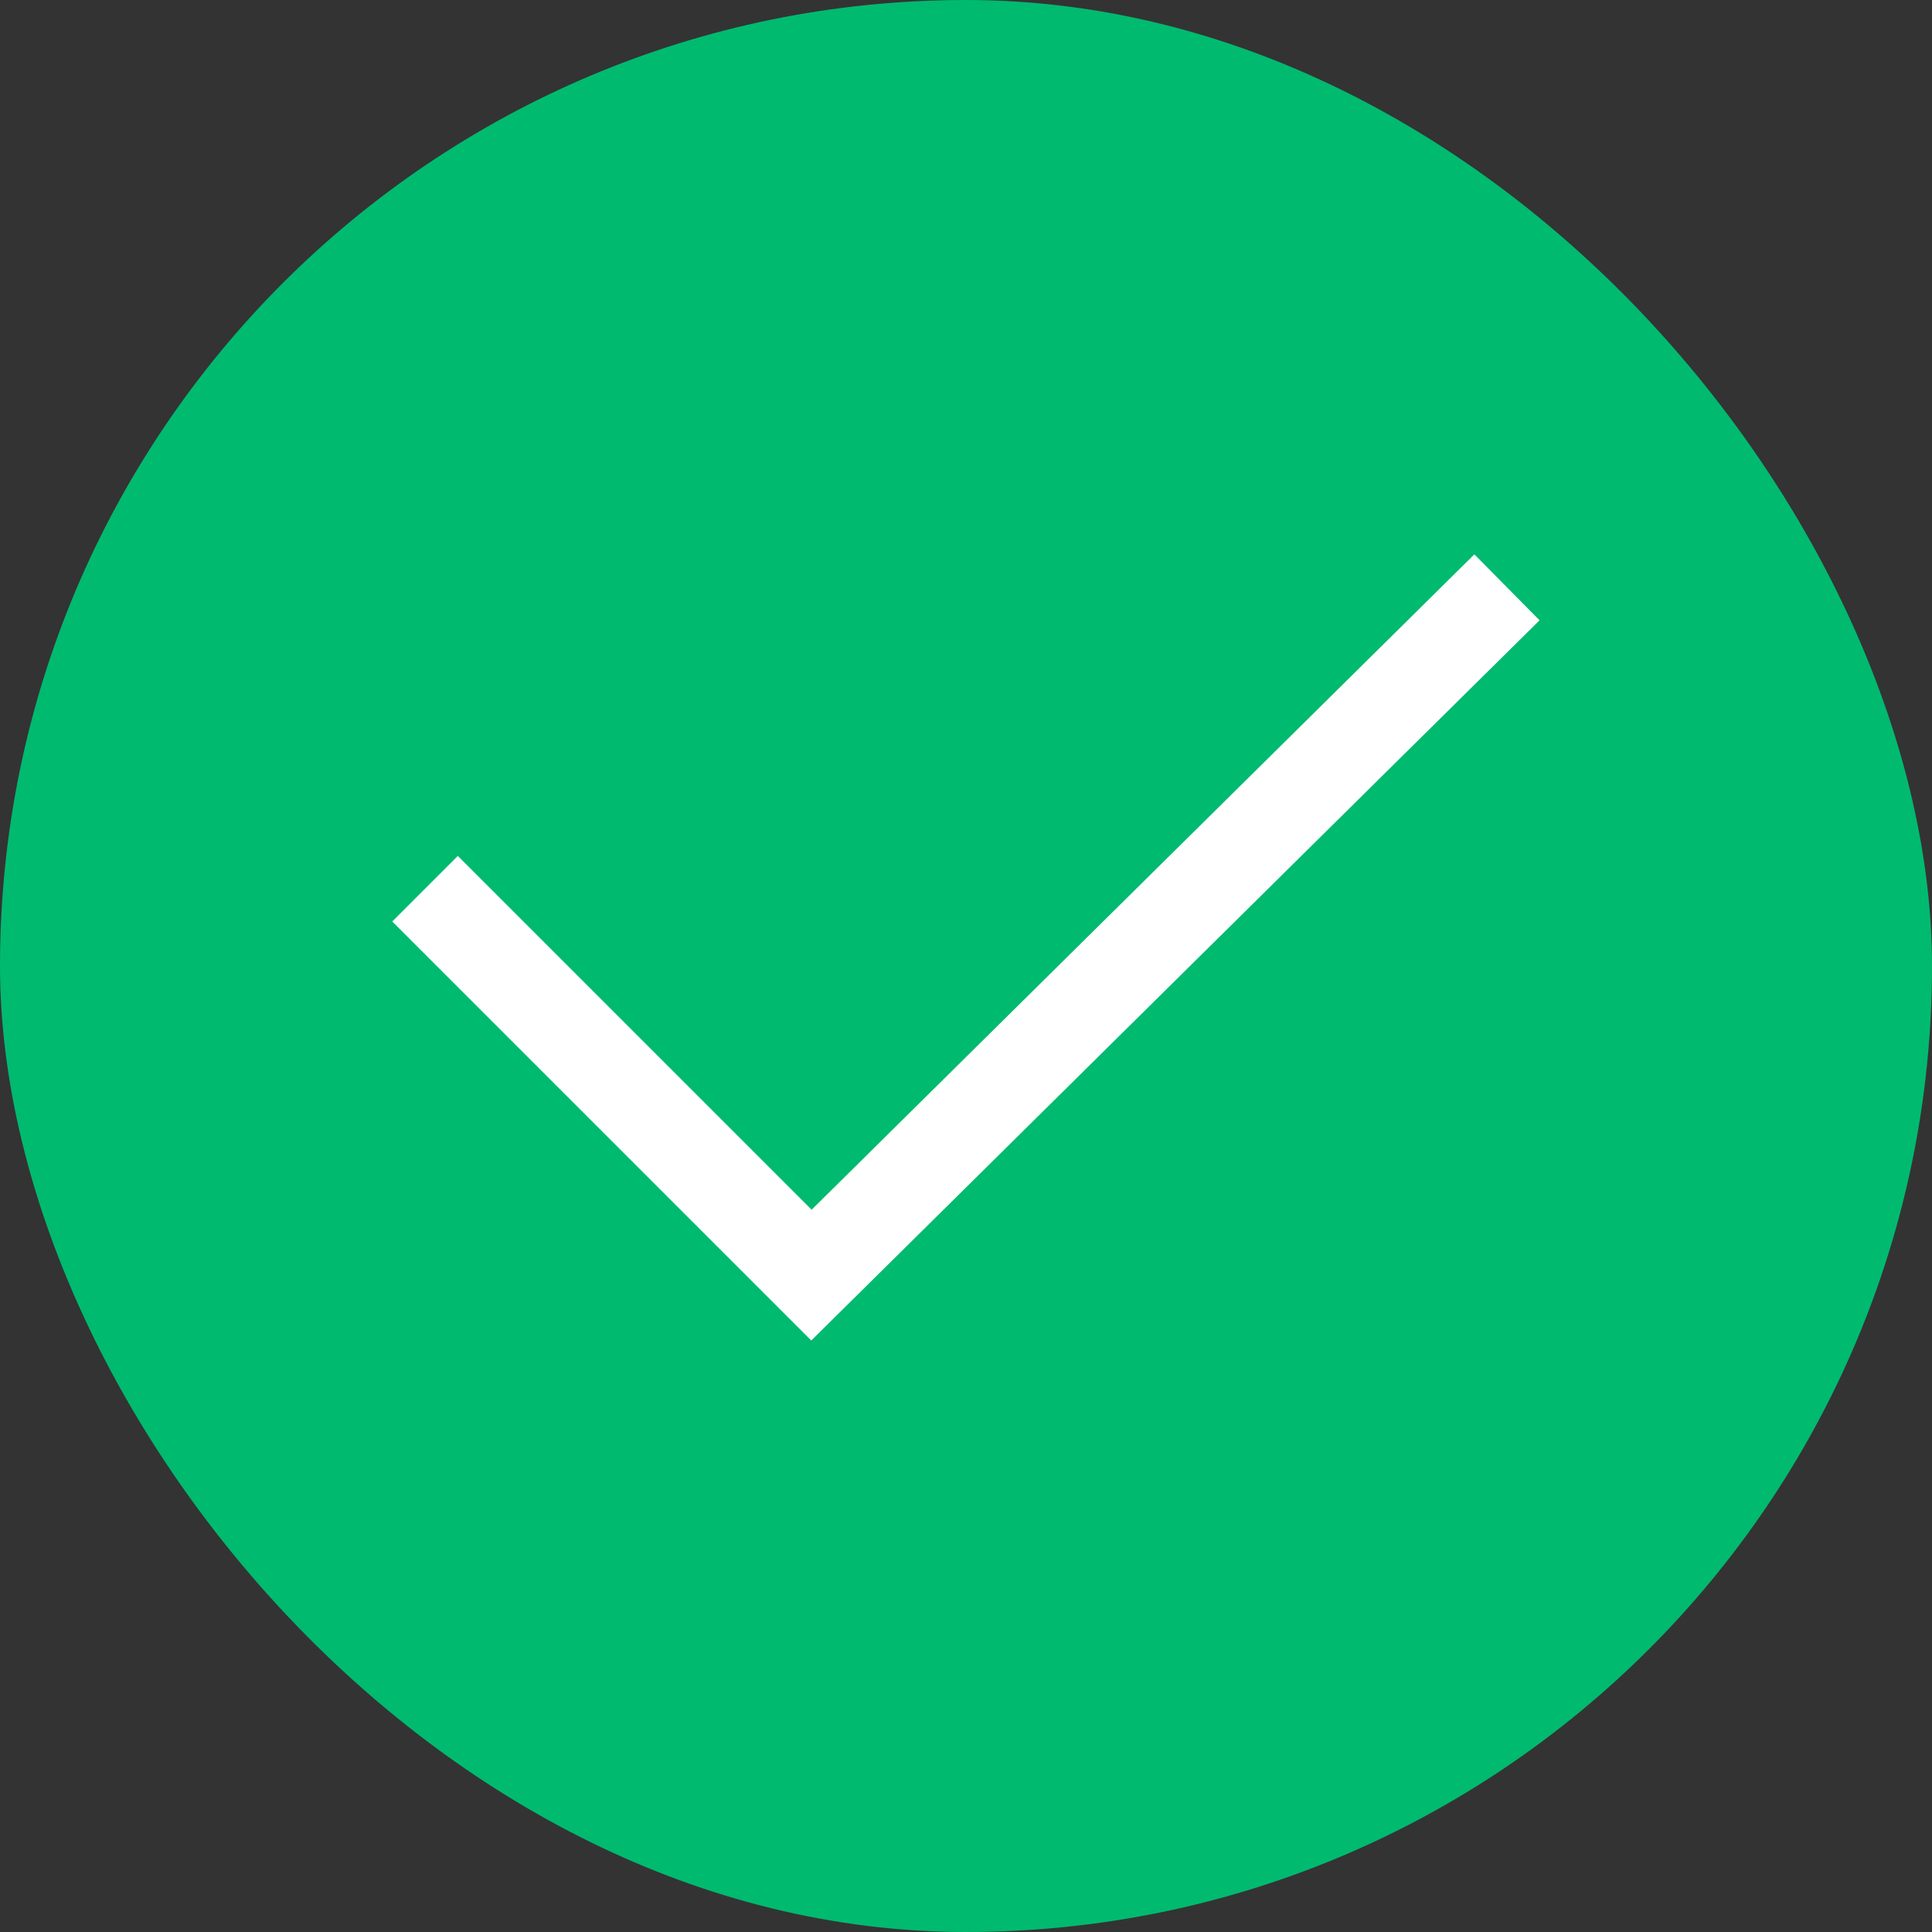 <svg width="25" height="25" viewBox="0 0 25 25" fill="none" xmlns="http://www.w3.org/2000/svg">
<rect x="0" y="0" width="25" height="25" fill="#333333" stroke="none"/>
<rect width="25" height="25" rx="12.5" fill="#00BA70"/>
<path d="M5.5 11.5L10.5 16.5L19.5 7.6" stroke="white" stroke-width="1.2"/>
</svg>
